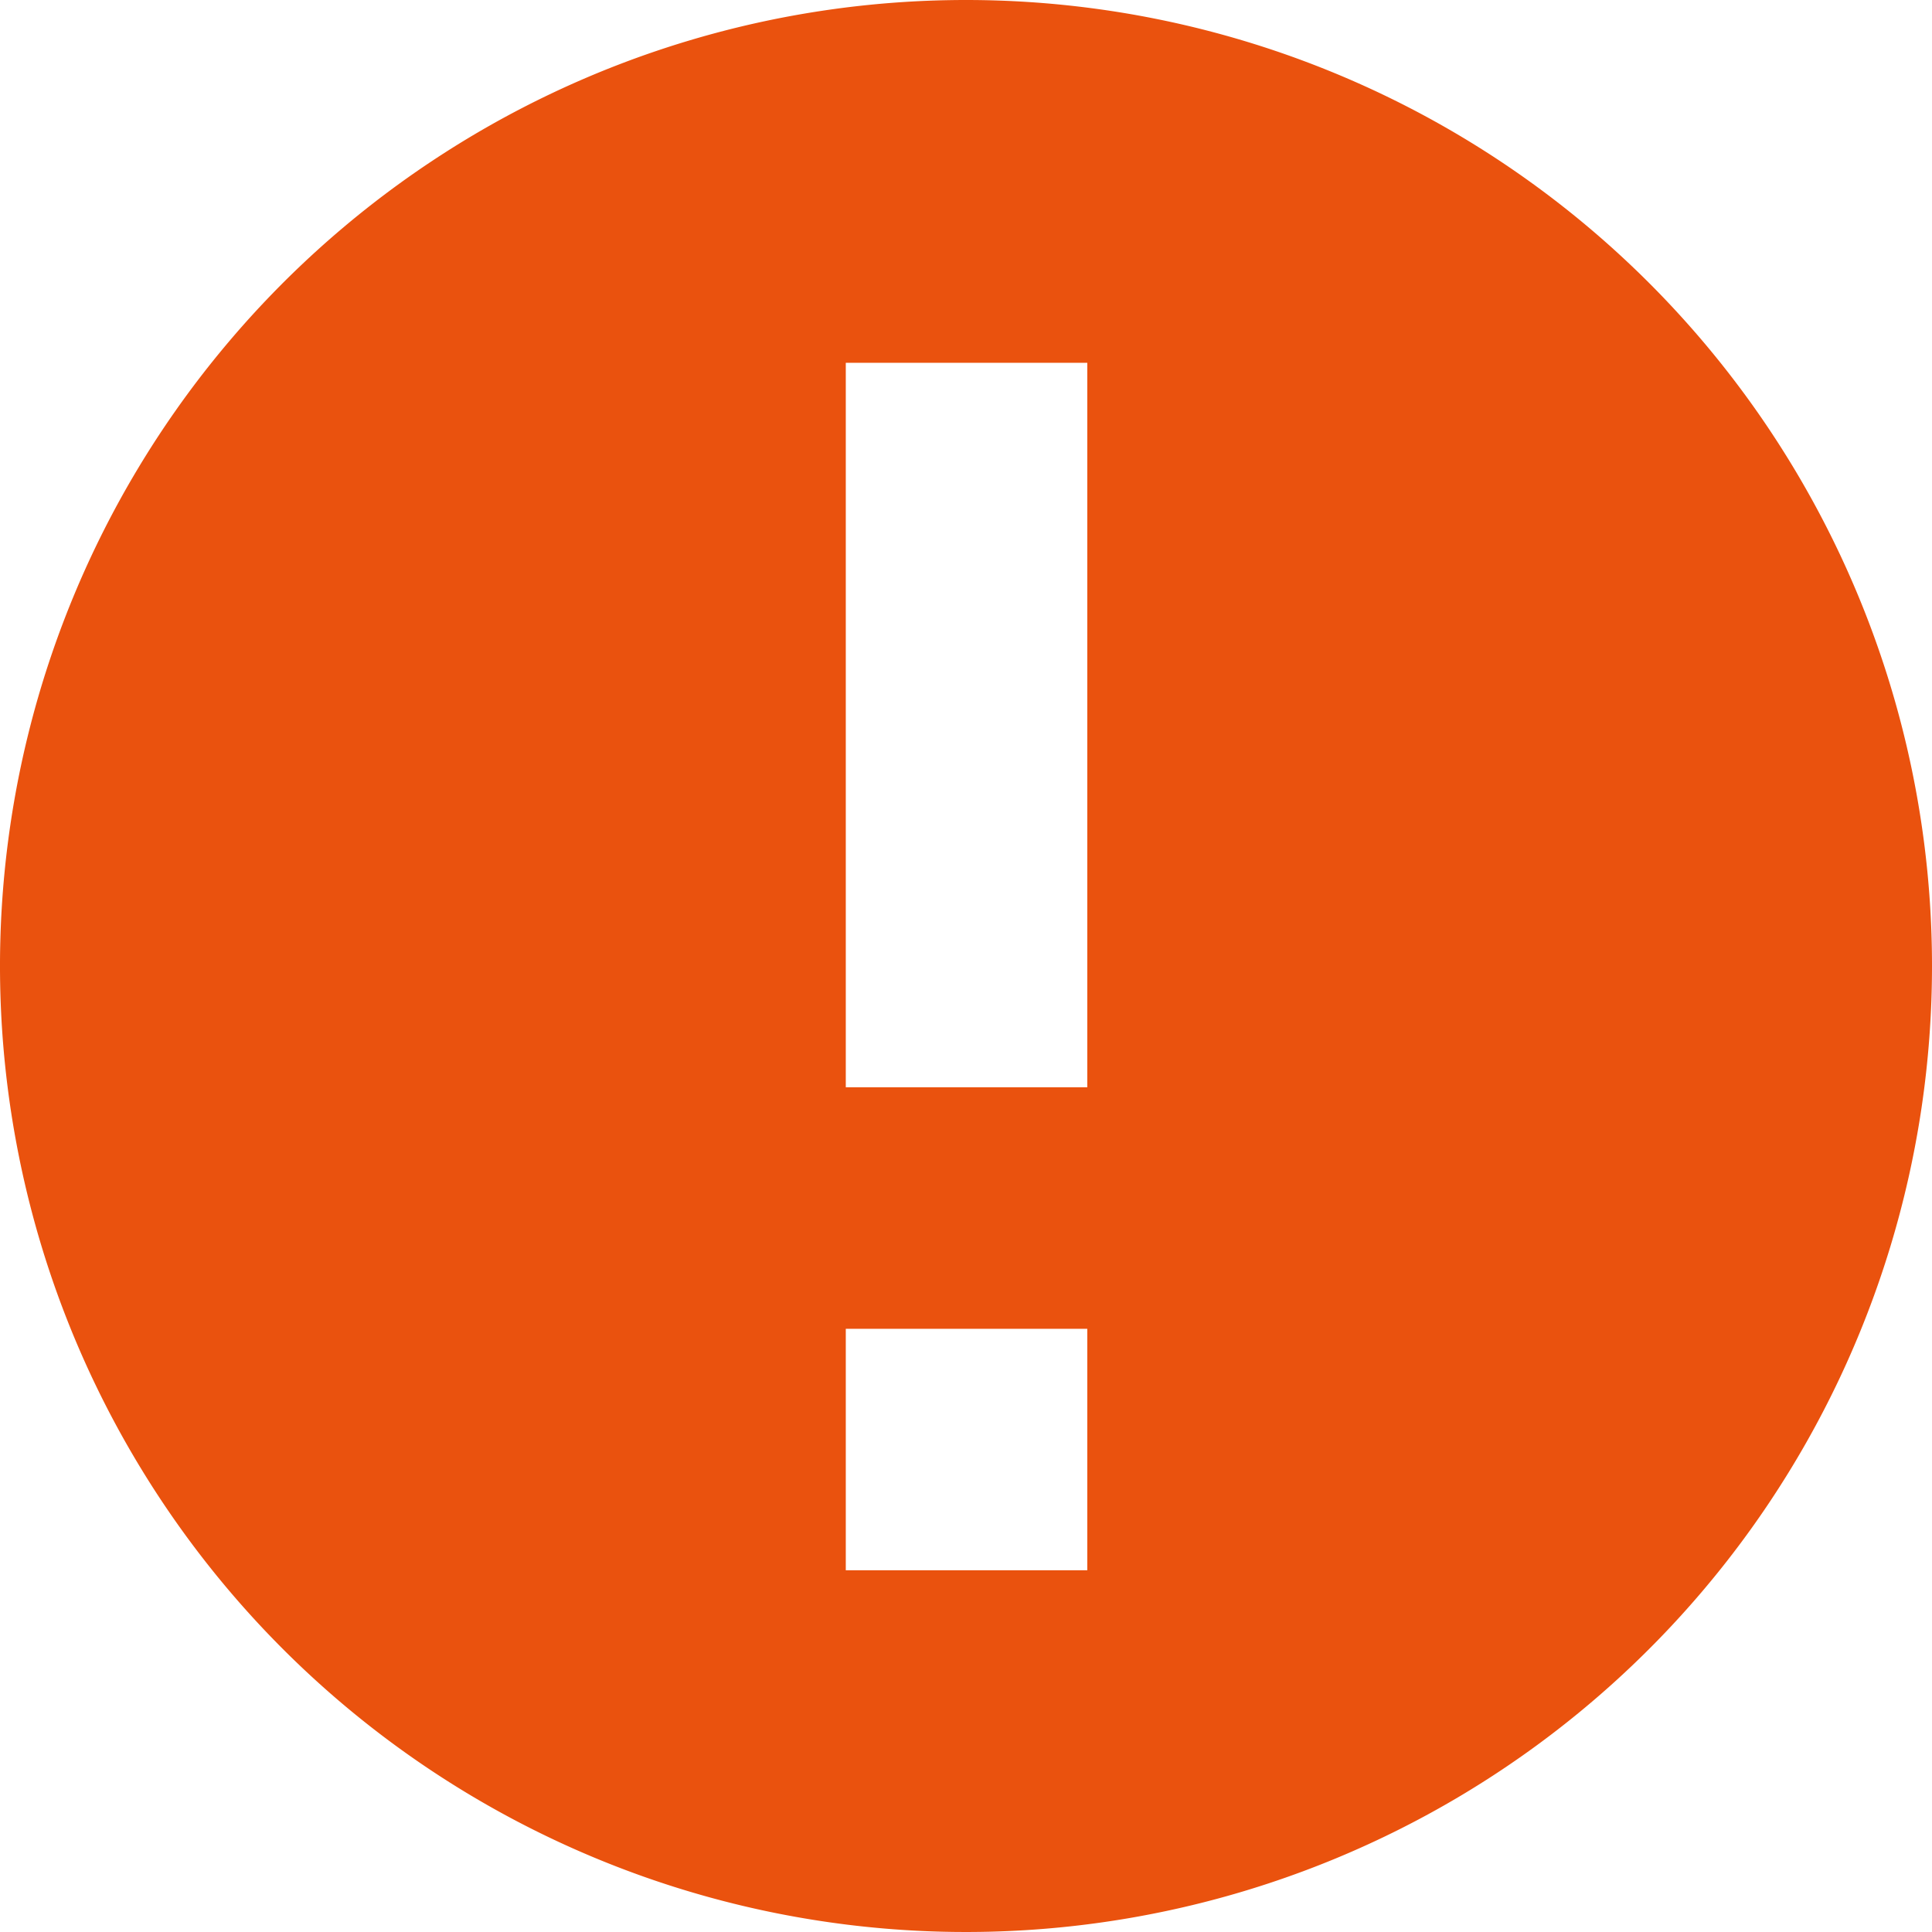 <svg id="Layer_1" data-name="Layer 1" xmlns="http://www.w3.org/2000/svg" viewBox="0 0 18 18"><defs><style>.cls-1{fill:#ea520e;}</style></defs><title>validation</title><path class="cls-1" d="M9,0a9,9,0,1,0,9,9A9,9,0,0,0,9,0Zm1.13,14.63H7.88V12.38h2.25Zm0-4.5H7.88V3.38h2.25Z"/></svg>